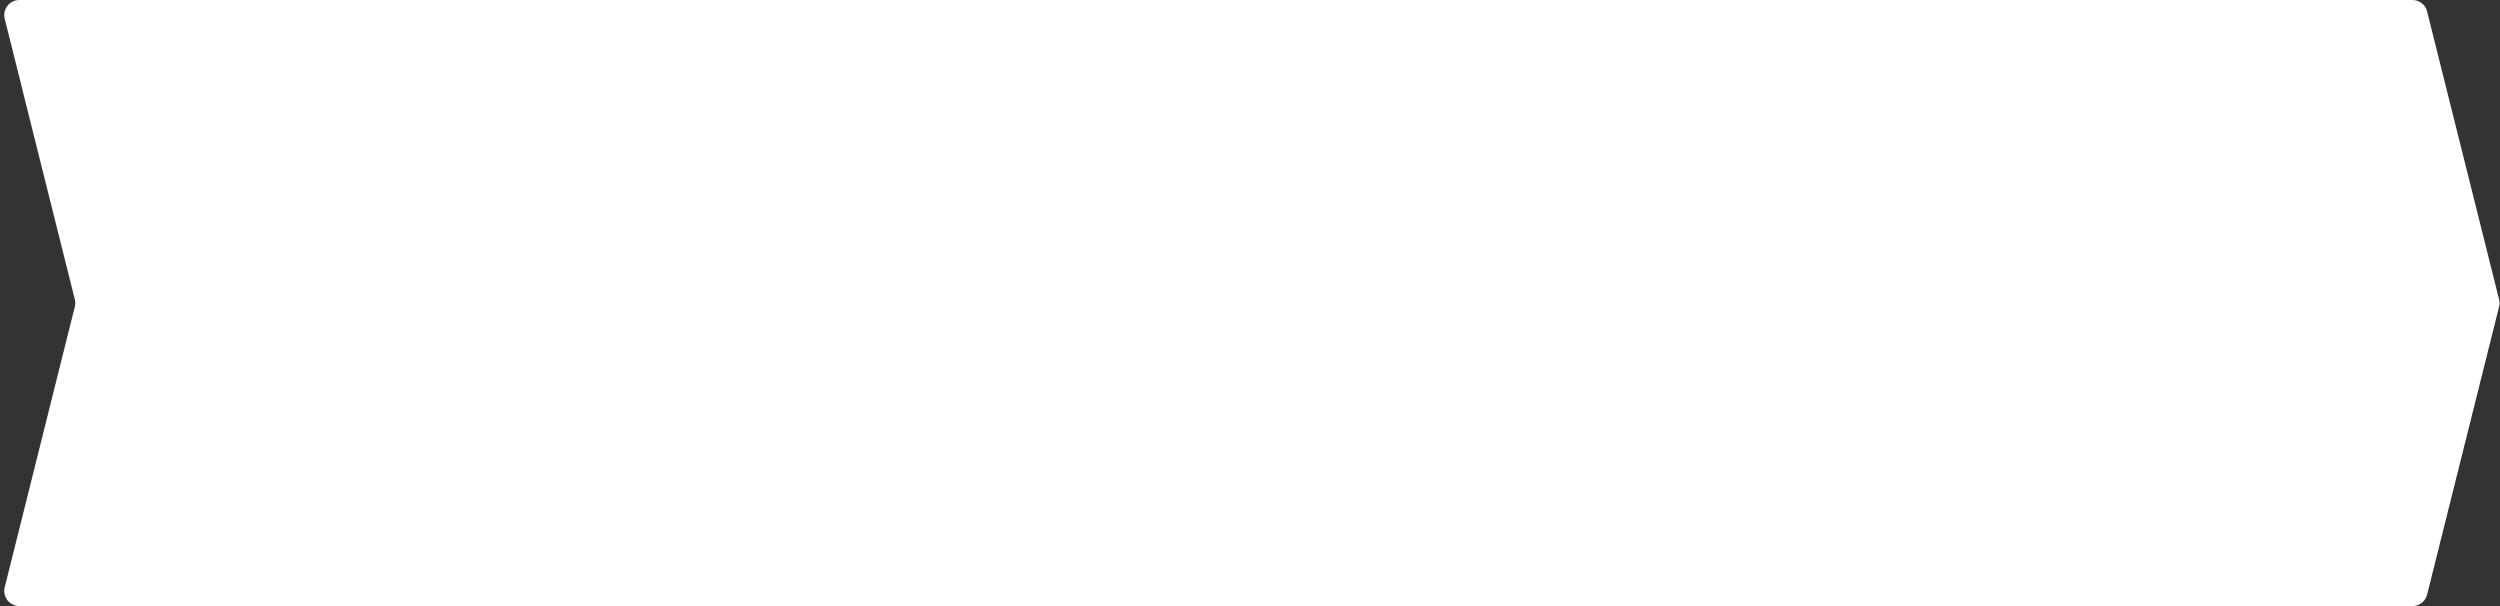 <svg width="165" height="40" viewBox="0 0 165 40" fill="none" xmlns="http://www.w3.org/2000/svg">
<rect x="0" y="0" width="165" height="40" fill="#333333" stroke="none"/>
<path d="M0.311 1.243C0.153 0.611 0.63 0 1.281 0H159.219C159.678 0 160.078 0.312 160.189 0.757L164.939 19.758C164.979 19.917 164.979 20.083 164.939 20.242L160.189 39.242C160.078 39.688 159.678 40 159.219 40H1.281C0.63 40 0.153 39.389 0.311 38.758L4.939 20.242C4.979 20.083 4.979 19.917 4.939 19.758L0.311 1.243Z" fill="white"/>
</svg>
